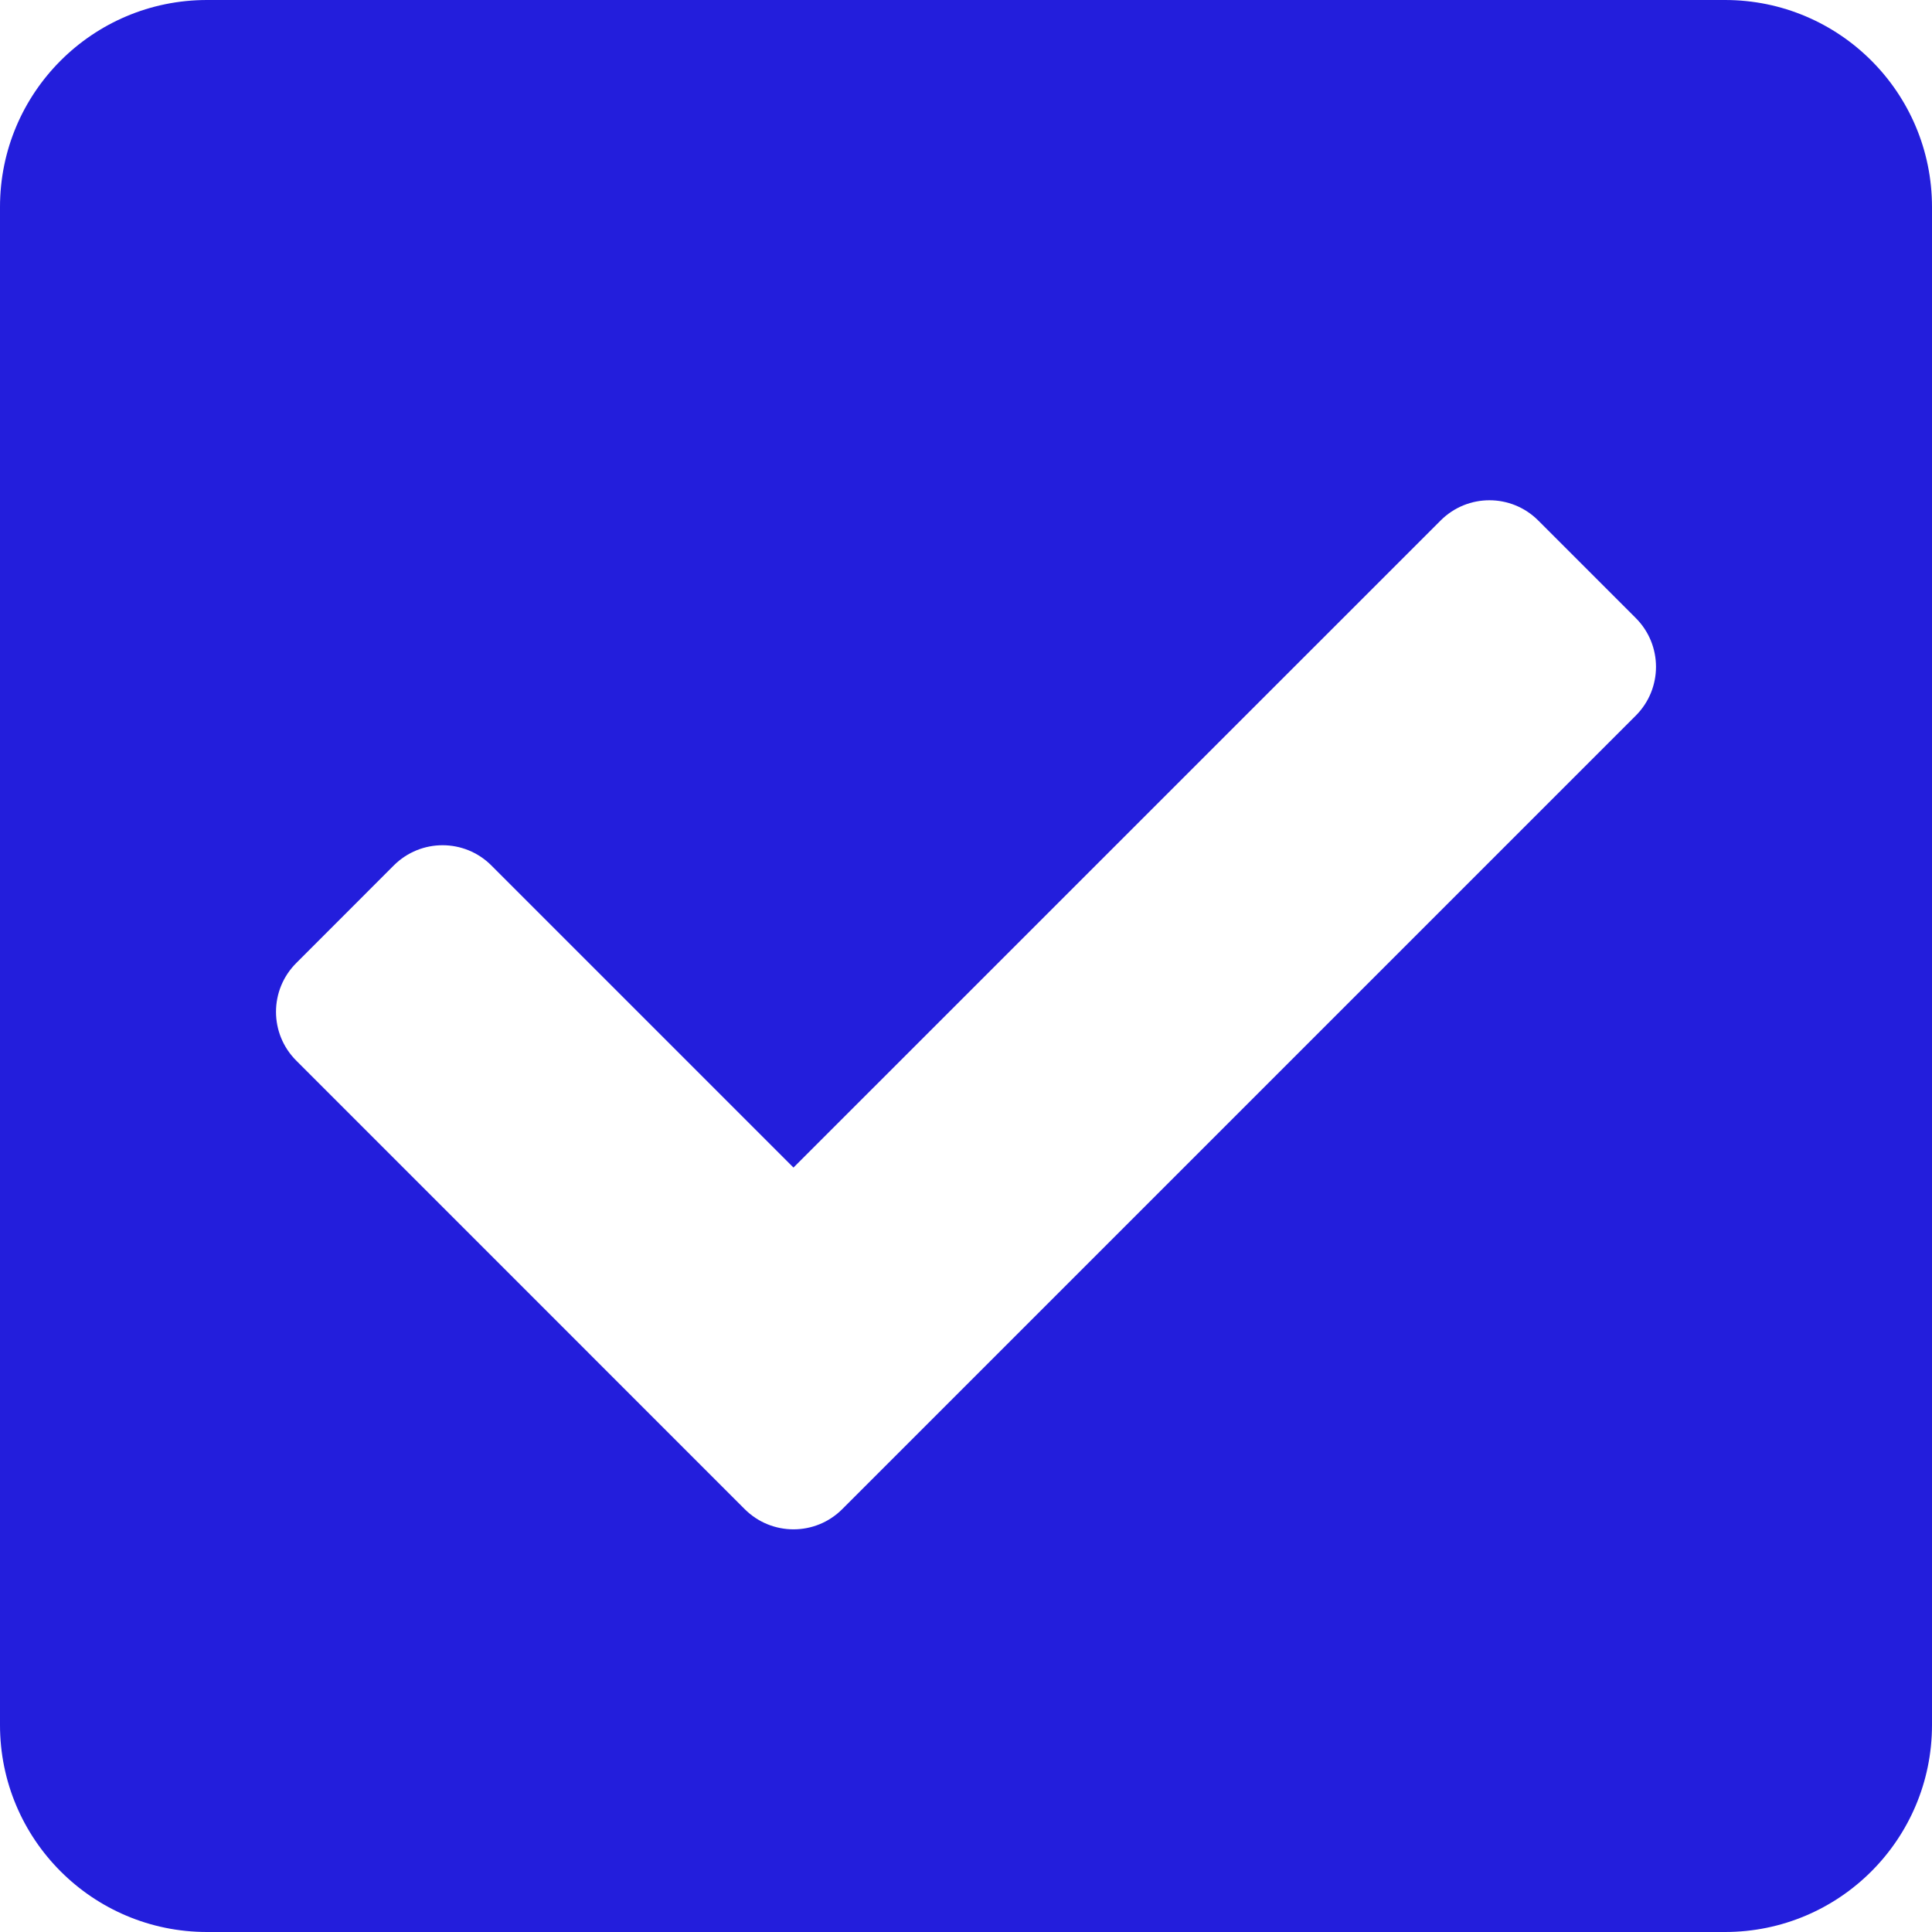 <svg width="27" height="27" viewBox="0 0 27 27" fill="none" xmlns="http://www.w3.org/2000/svg">
<path d="M24.107 27H2.893C1.295 27 0 25.705 0 24.107V2.893C0 1.295 1.295 0 2.893 0H24.107C25.705 0 27 1.295 27 2.893V24.107C27 25.705 25.705 27 24.107 27ZM11.771 21.09L22.86 10.001C23.237 9.624 23.237 9.014 22.86 8.637L21.497 7.274C21.12 6.897 20.51 6.897 20.133 7.274L11.089 16.317L6.867 12.095C6.49 11.718 5.88 11.718 5.503 12.095L4.14 13.459C3.763 13.835 3.763 14.446 4.14 14.822L10.407 21.09C10.784 21.467 11.395 21.467 11.771 21.09Z" fill="#231EDC"/>
</svg>
